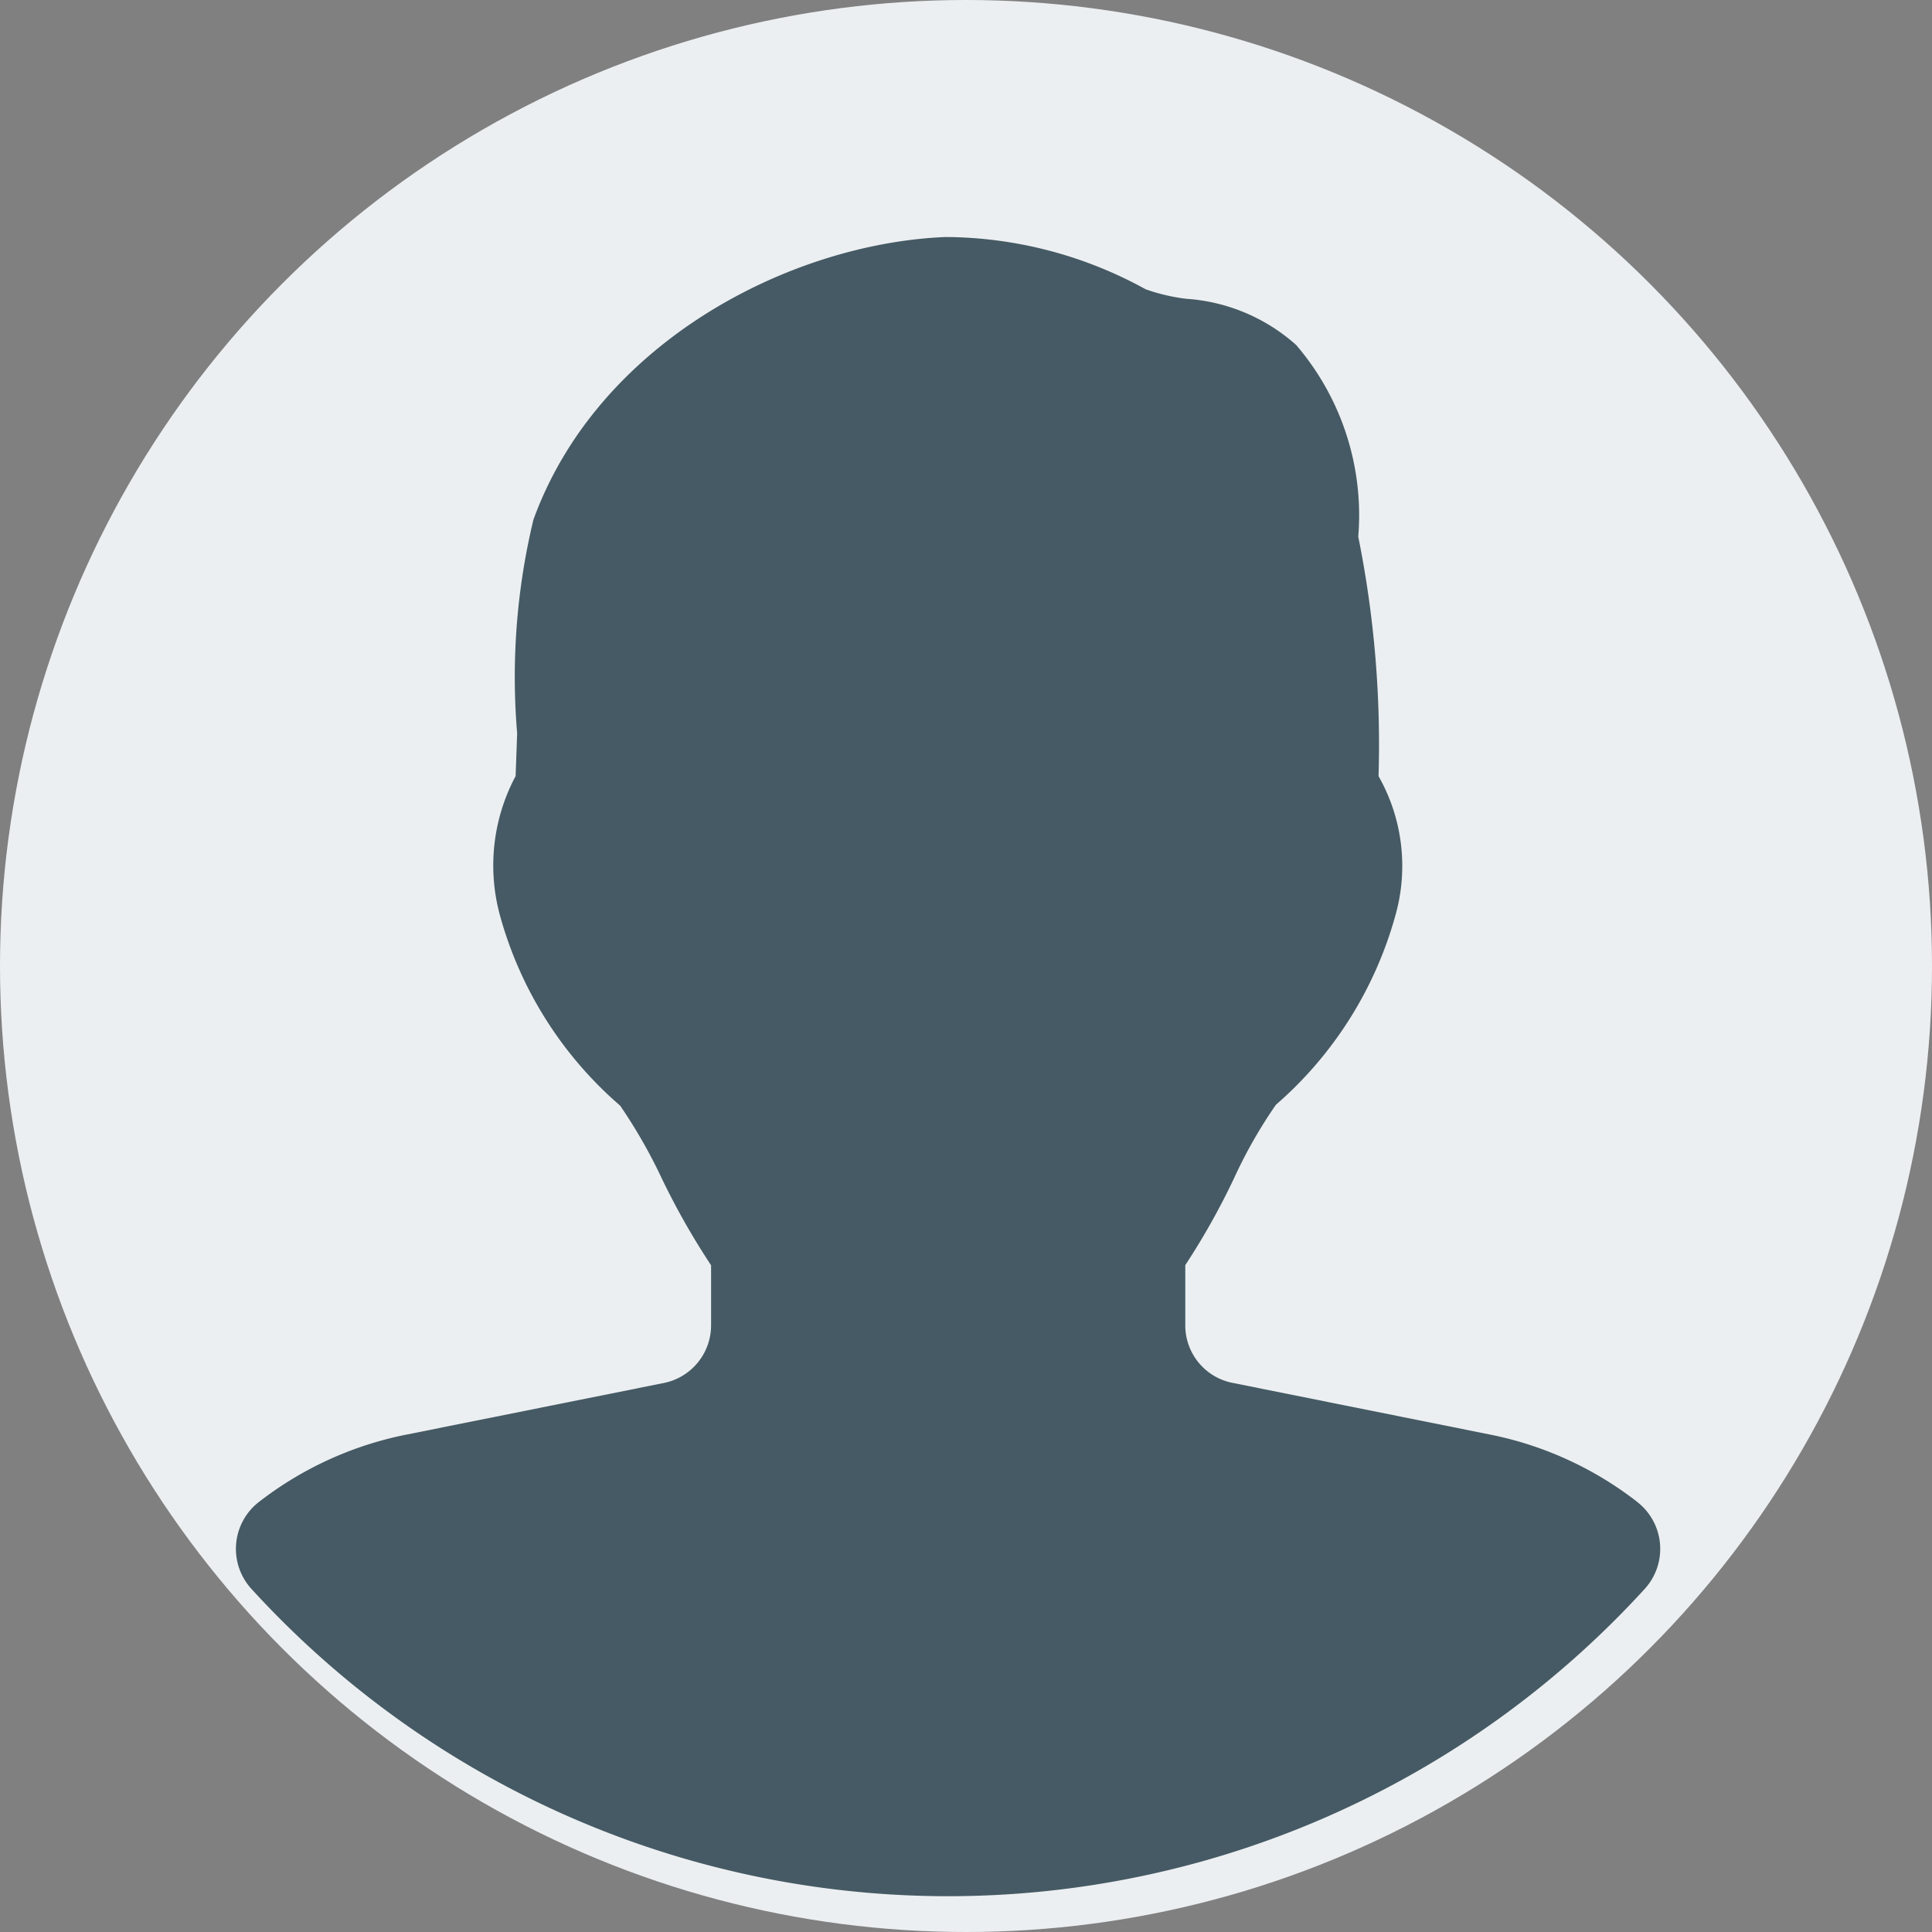<svg xmlns="http://www.w3.org/2000/svg" width="34" height="34" viewBox="0 0 34 34"><rect x="0" y="0" width="34" height="34" fill="#808080" stroke="none"/><defs><style>.a{fill:#eceff1;}.b{fill:#455a64;}</style></defs><circle class="a" cx="17" cy="17" r="17"/><path class="b" d="M88.365,86.268A6.192,6.192,0,0,0,85.8,85.082l-4.573-.918a1.031,1.031,0,0,1-.826-1.022V82.093a12.53,12.53,0,0,0,.861-1.535,8.426,8.426,0,0,1,.734-1.287,6.818,6.818,0,0,0,2.1-3.322,3.2,3.2,0,0,0-.294-2.461,18.473,18.473,0,0,0-.357-4.215A4.6,4.6,0,0,0,82.352,65.9a3.225,3.225,0,0,0-1.937-.813,3.386,3.386,0,0,1-.711-.167A7.359,7.359,0,0,0,76.182,64c-2.747.113-6.123,1.86-7.253,4.976a11.837,11.837,0,0,0-.286,3.758l-.027.753a3.34,3.34,0,0,0-.273,2.461,6.806,6.806,0,0,0,2.113,3.339,9.154,9.154,0,0,1,.732,1.28,12.961,12.961,0,0,0,.868,1.529v1.049a1.036,1.036,0,0,1-.83,1.022l-4.578.918a6.206,6.206,0,0,0-2.561,1.185,1.045,1.045,0,0,0-.123,1.518,16.6,16.6,0,0,0,24.525,0,1.045,1.045,0,0,0-.123-1.518Z" transform="translate(-59.542 -59.829)"/></svg>